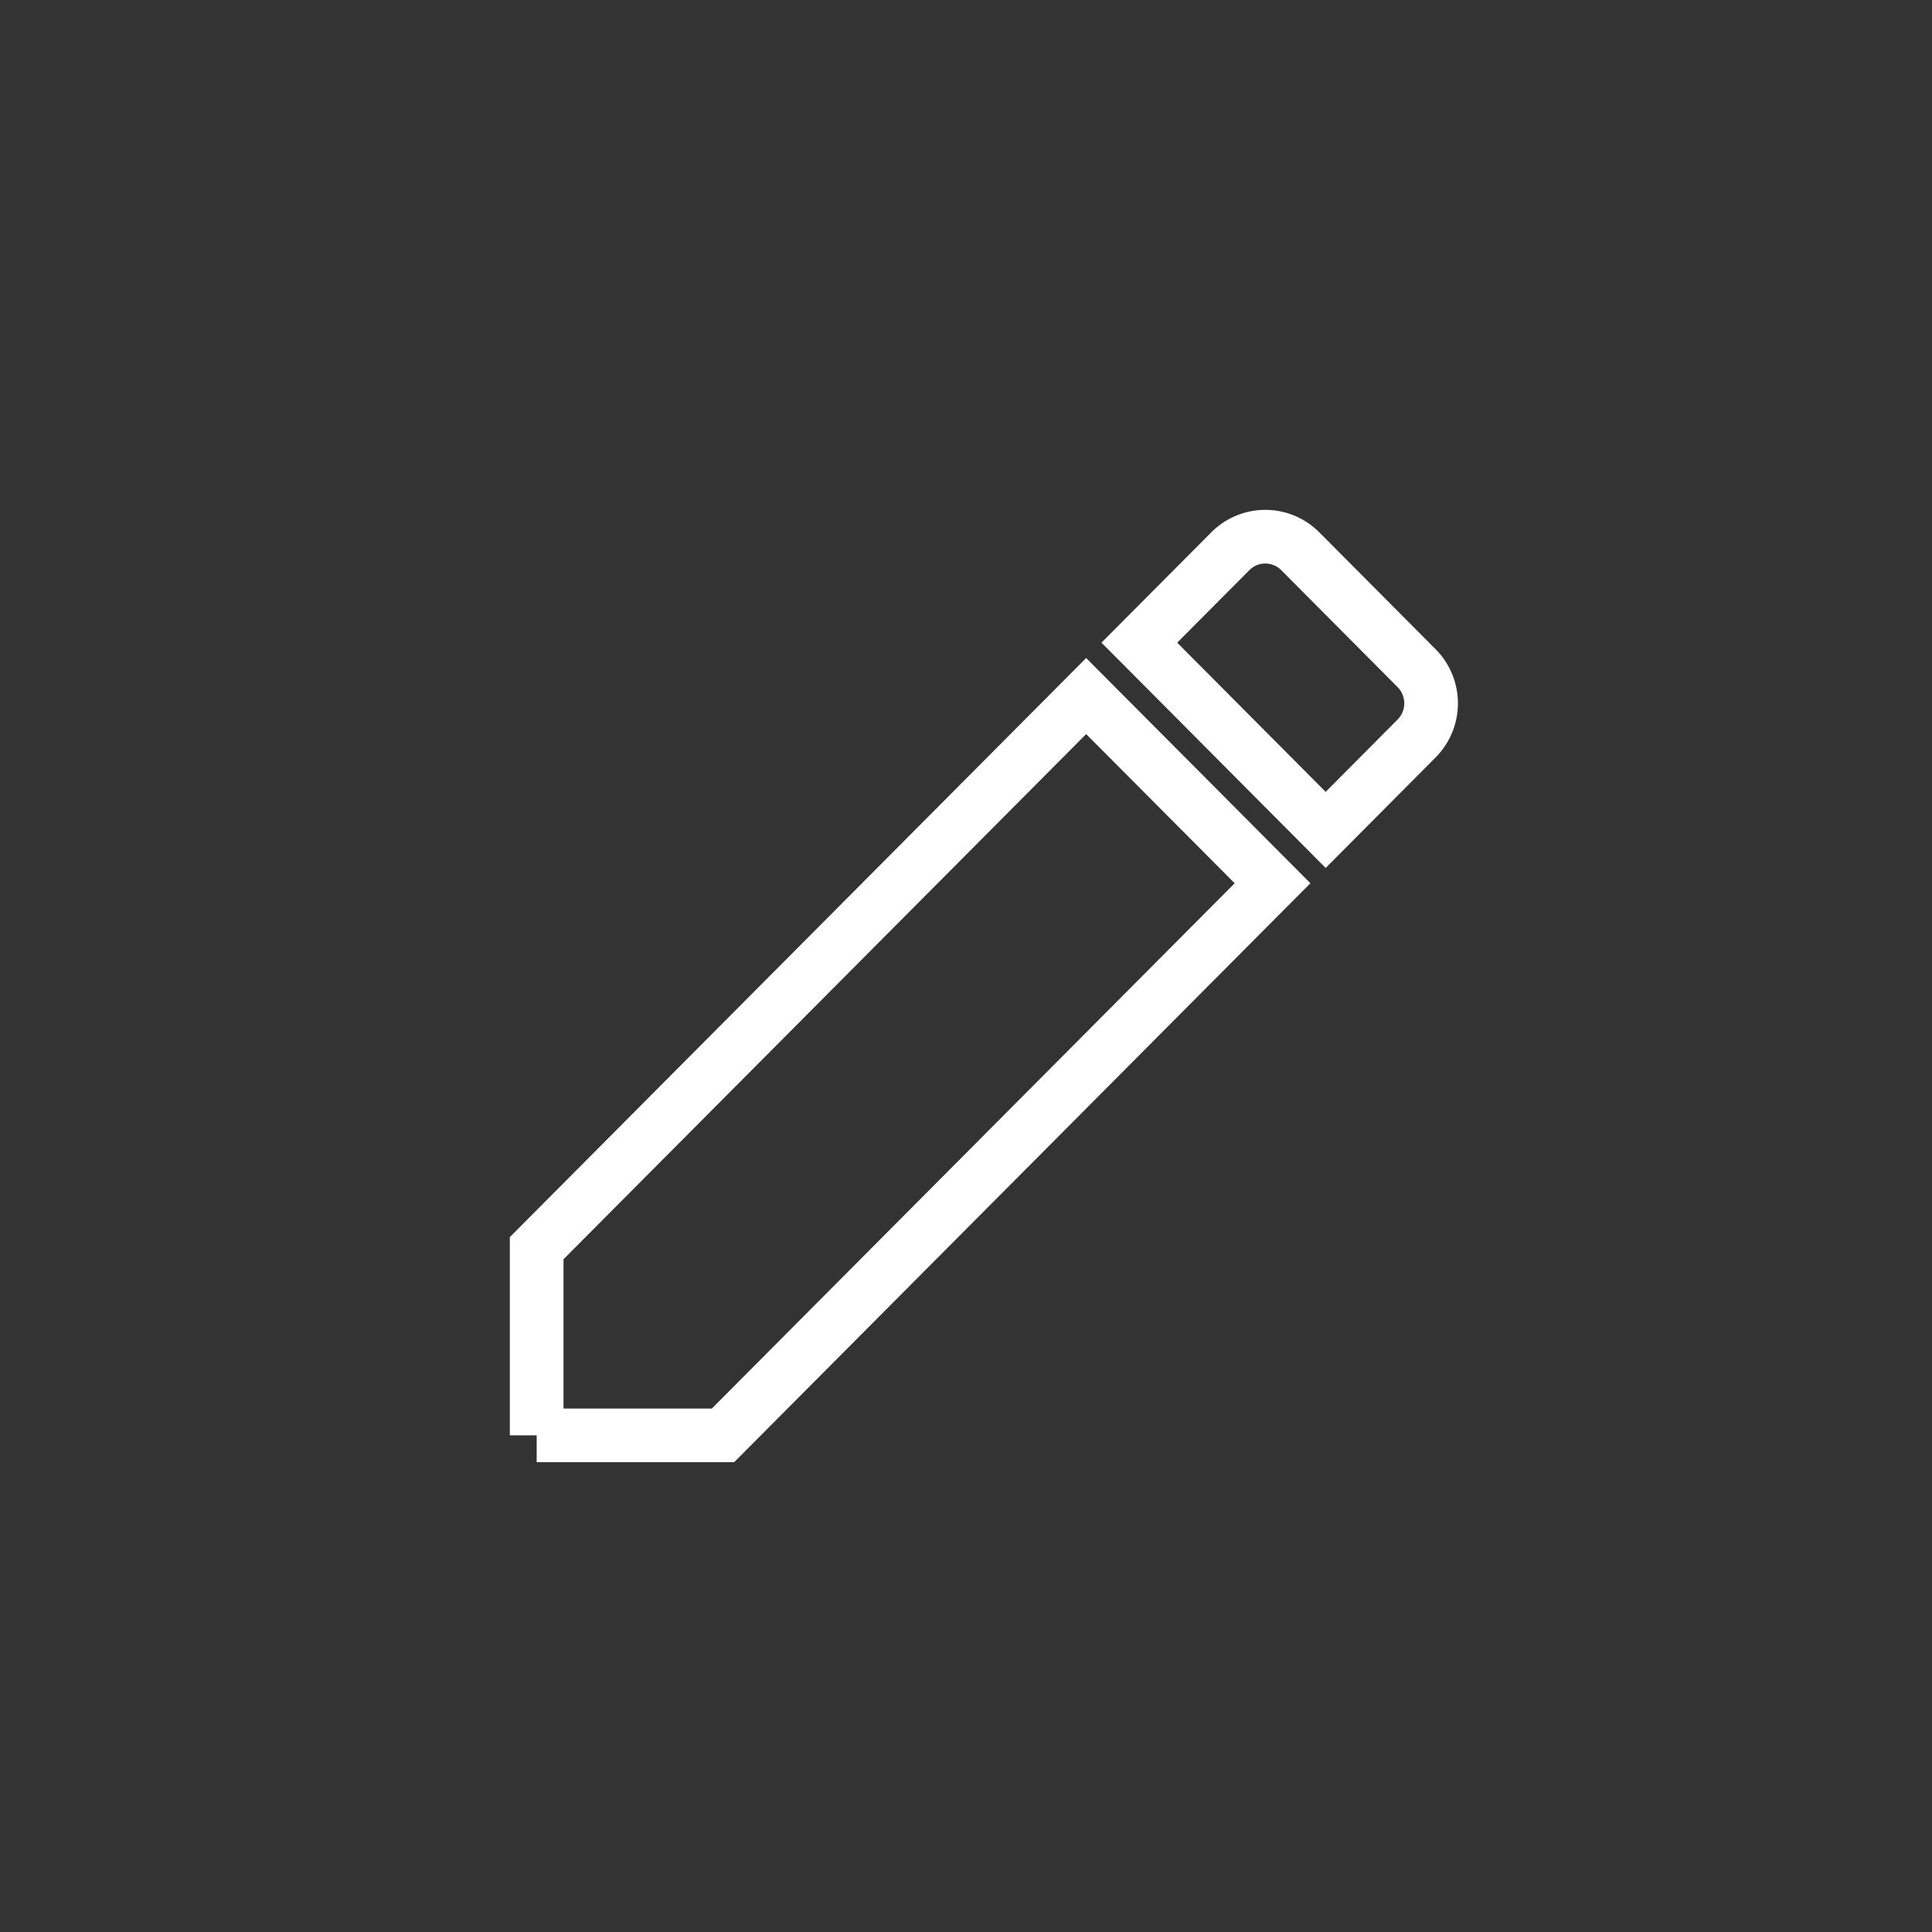 <svg width="36" height="36" viewBox="0 0 36 36" xmlns="http://www.w3.org/2000/svg"><rect x="0" y="0" width="36" height="36" fill="#333333" stroke="none"/><title>EE92F364-2F00-412D-AC7C-5149A4E13D4F</title><path d="M10 26.746h3.472l10.24-10.288-3.473-3.488L10 23.258v3.488zM26.396 12.45l-2.166-2.177a.919.919 0 0 0-1.306 0l-1.694 1.702 3.472 3.489 1.694-1.703a.93.93 0 0 0 0-1.311z" stroke="#FFF" fill="none" fill-rule="evenodd"/></svg>